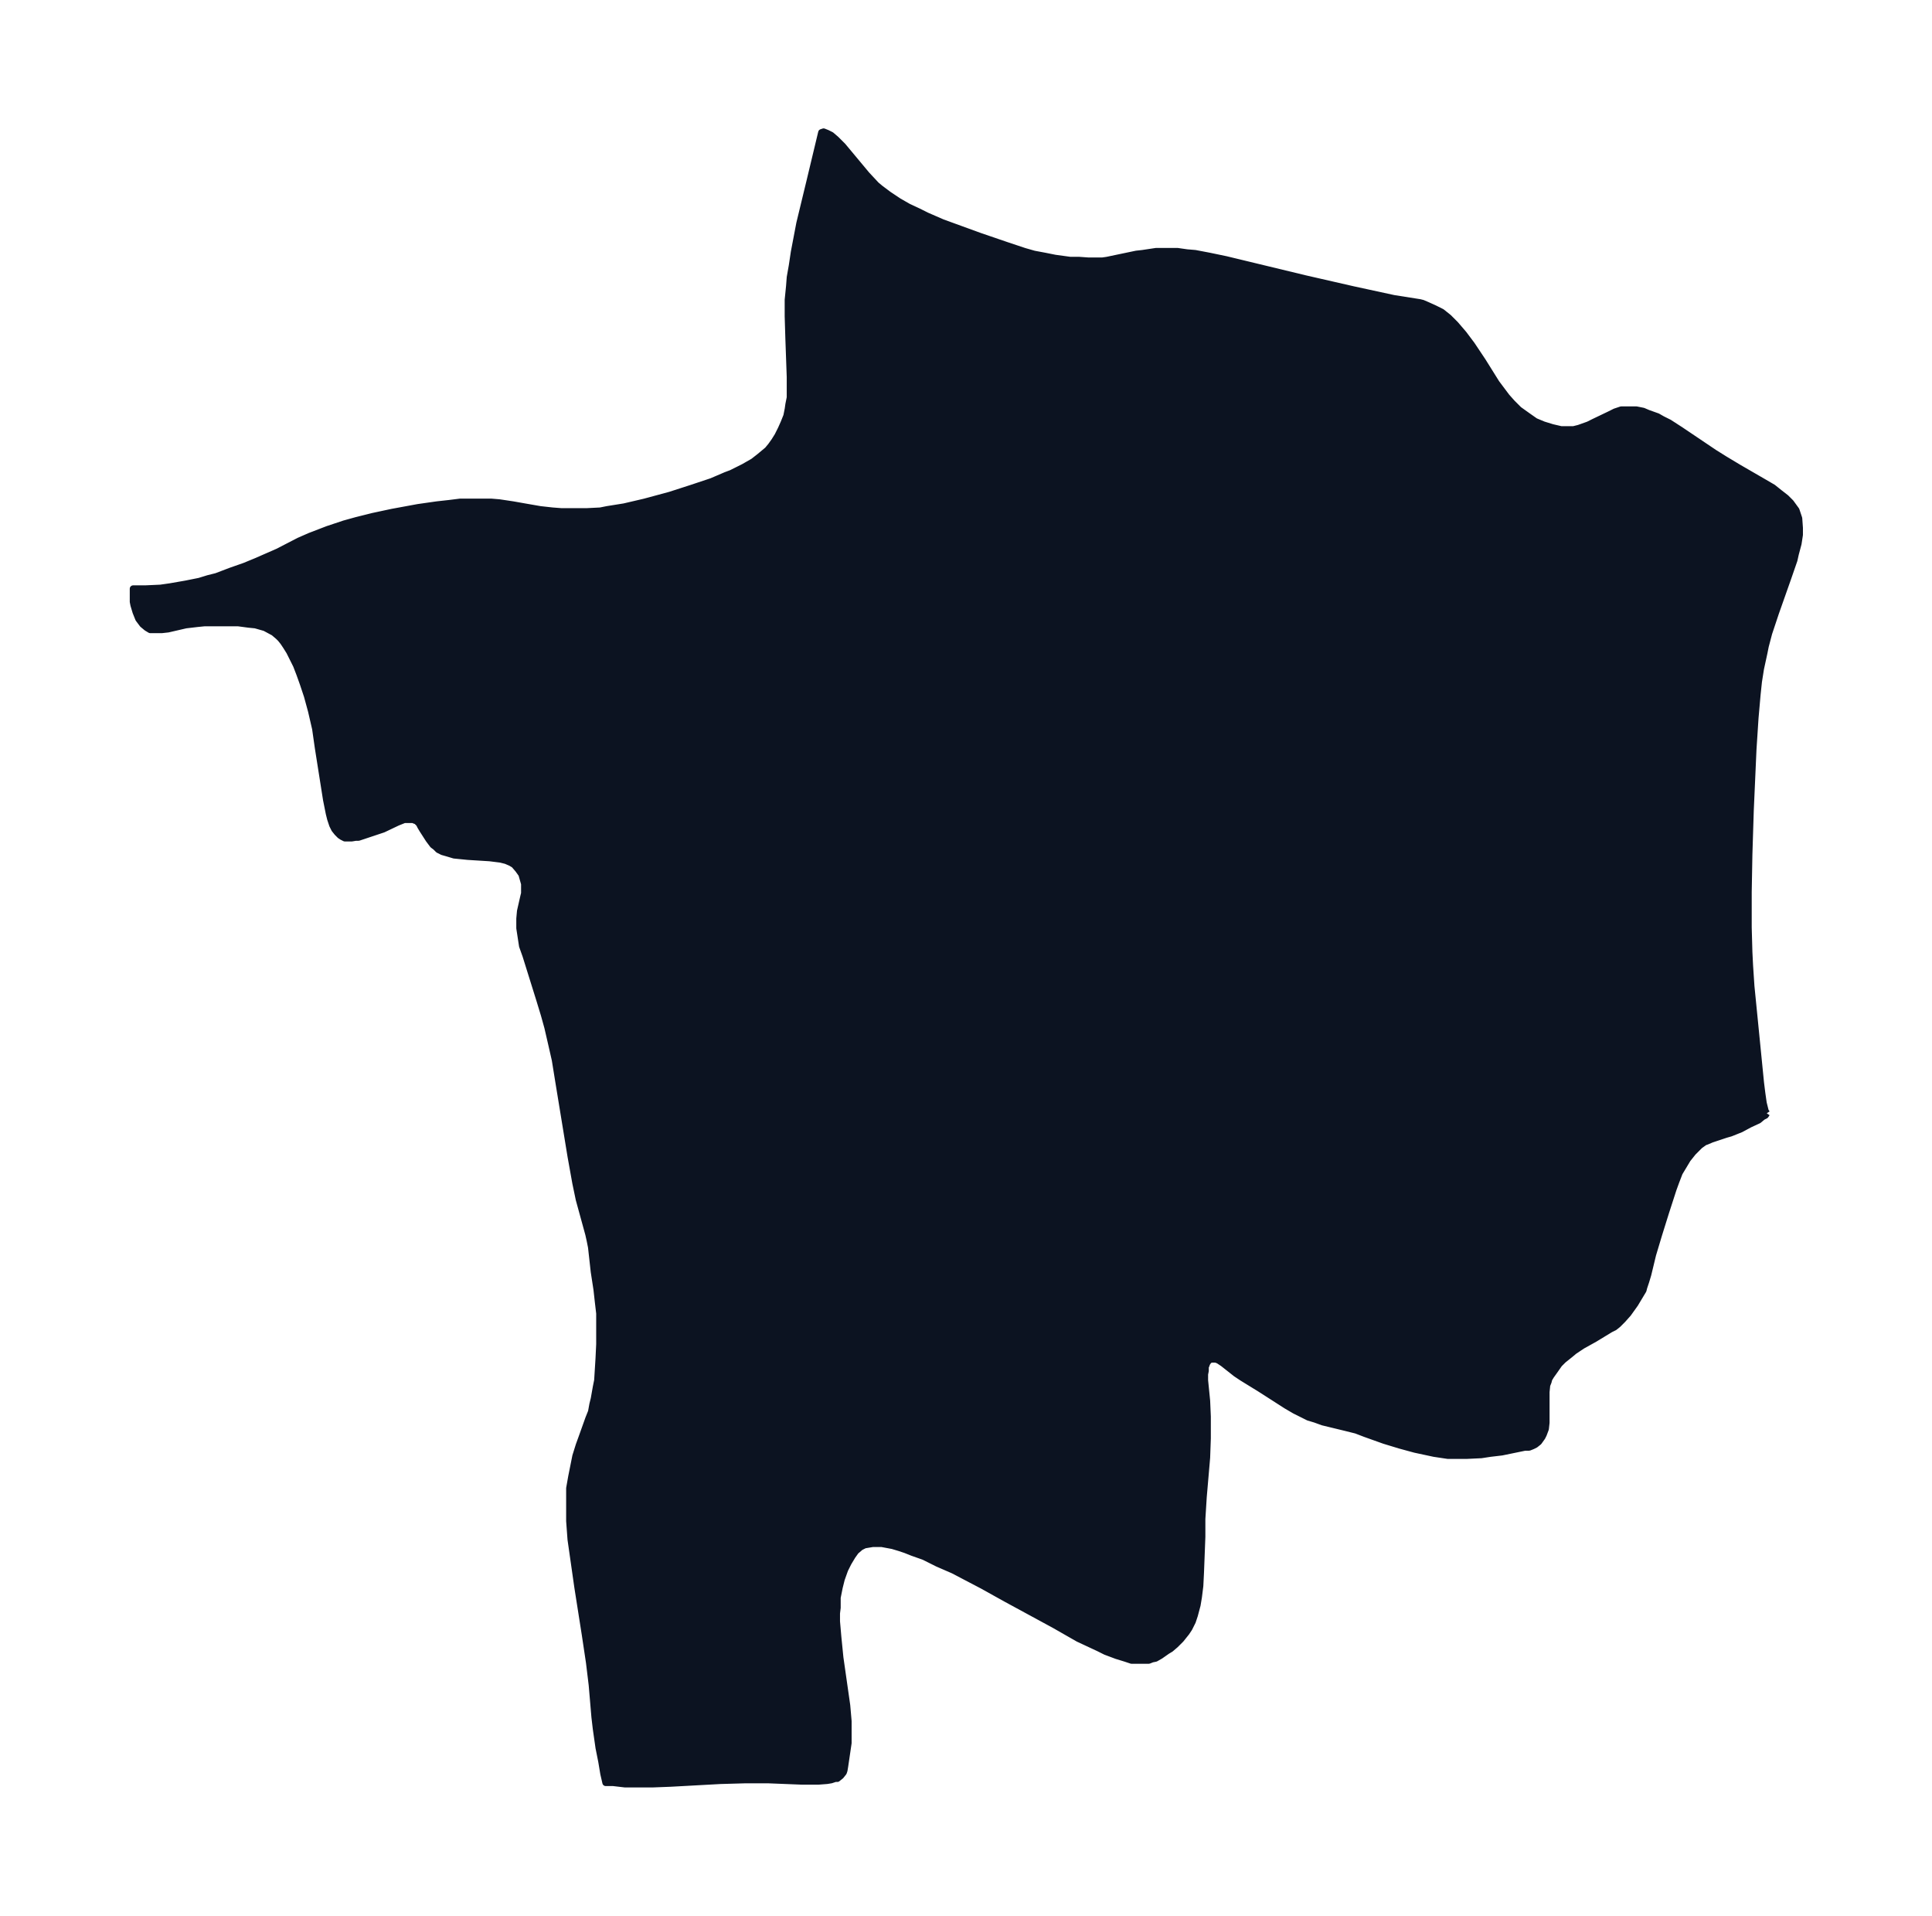 <svg xmlns="http://www.w3.org/2000/svg" xmlns:xlink="http://www.w3.org/1999/xlink" width="377.2" height="374" viewBox="0 0 282.9 280.5"><defs><style>*{stroke-linejoin:round;stroke-linecap:butt}</style></defs><g id="figure_1"><path id="patch_1" fill="none" d="M0 280.5h283V0H0z"/><g id="axes_1"><g id="PatchCollection_1"><defs><path id="m927c828bdd" stroke="#0c1321" d="m258.7-117.5-.2.3-.4.2-.6.5-1.3.6-1.3.7-1.5.6-.7.2-2.1.7-.7.3-.3.1-.7.5-.6.6-.4.4-.8 1-.6 1-.6 1-.5 1.3-.4 1.1-1.1 3.4-1 3.2-.9 3-.7 2.9-.3 1-.3.9-.1.4-.6 1-.6 1-1 1.4-.8.9-.7.7-.5.4-.6.3-2.3 1.4-1.8 1-1.2.8-.6.5-1 .8-.6.6-.7 1-.5.7-.3.5-.1.4-.2.5-.1 1v4.5l-.1.9-.3.8-.2.4-.5.7-.5.4-.4.2-.5.2h-.6l-3.4.7-1.7.2-1.3.2-2.1.1H212l-2-.3-2.8-.6-2.2-.6-2.3-.7-2.8-1-1.3-.5-1.6-.4-3.3-.8-1.1-.4-1-.3-1-.5-1-.5-1.2-.7-3.9-2.5-2.6-1.6-.9-.6-1.9-1.5-.6-.4-.2-.1-.3-.1h-.6l-.3.1-.2.2-.2.3-.1.3-.1.2v.6l-.1.5v.9l.3 3 .1 2.3v3.2l-.1 2.8-.5 5.8-.2 3.2v2.6l-.2 5.2-.1 2-.2 1.6-.2 1.2-.4 1.5-.3.9-.2.4-.3.6-.4.6-.8 1-.8.8-.7.6-.5.3-1 .7-.7.4-.5.1-.5.2h-2.5l-.9-.3-1.3-.4-1.6-.6-1-.5-3-1.4-3.5-2-7-3.8-3.6-2-4.2-2.2-2.3-1-2-1-1.7-.6-1-.4-.9-.3-1-.3-1.6-.3h-1.3l-1.2.2-.6.3-.7.6-.5.7-.6 1-.5 1-.5 1.4-.3 1.2-.3 1.5v1.5l-.1.8v1.2l.2 2.3.3 3 1 7 .2 2.3v3.2l-.5 3.4-.1.6-.1.3-.4.5-.5.4h-.3l-.6.2-.6.1-1.3.1h-2.3l-5-.2H109l-3.5.1-7.3.4-2.6.1h-4.1l-1.7-.2h-1.1l-.3-1.3-.3-1.8-.4-2-.4-2.8-.2-1.7-.4-4.7-.4-3.3-.6-4-1.1-7-.6-4.2-.4-2.8-.2-2.7v-4.8l.3-1.7.4-2 .2-1 .5-1.6.4-1.1 1-2.8.4-1 .2-1.1.2-.8.3-1.7.2-1 .1-1.6.1-1.6.1-2.1v-4.5l-.2-1.7-.2-1.8-.4-2.6-.4-3.6-.2-1-.2-.9-1.4-5.1-.5-2.4-.7-3.9-1.8-11-.5-3.1-.5-2.2-.6-2.6-.5-1.8-.7-2.3-2-6.4-.5-1.4-.2-1.3-.2-1.3v-1.4l.1-1.1.5-2.2.1-.4v-1.4l-.2-.7-.2-.7-.5-.7-.6-.7-.5-.3-.7-.3-.8-.2-.8-.1-.8-.1-3.2-.2-1-.1-1-.1-1-.3-.7-.2-.6-.3-.4-.4-.4-.3-.3-.4-.3-.4-.9-1.4-.3-.5-.2-.4-.4-.4-.3-.1-.2-.1h-1.3l-1 .4-2.1 1-1.5.5-1.2.4-.9.3h-.4l-.6.1h-1l-.4-.2-.3-.2-.4-.4-.4-.5-.3-.6-.3-.9-.2-.8-.4-2-1.2-7.6-.4-2.8-.6-2.6-.6-2.2-.6-1.8-.5-1.4-.5-1.3-.5-1-.5-1-.5-.8-.4-.6-.4-.5-.3-.3-.7-.6-1.3-.7-1.4-.4-1-.1-1.5-.2h-5l-1 .1-1.7.2-2.6.6-.9.1H22l-.5-.3-.6-.5-.6-.8-.4-1-.3-1-.1-.5v-1.9h1.8l2.2-.1 1.4-.2 2.3-.4 2-.4 1.3-.4 1.2-.3 2.1-.8 2-.7 1.7-.7 1.6-.7 1.6-.7 3.1-1.6 1.6-.7 2.6-1 2.4-.8 1.8-.5 2.4-.6 2.8-.6 3.8-.7 2.8-.4 1.8-.2 1.6-.2h4.5l1.2.1 2 .3 1.7.3 2.3.4 1.8.2 1.3.1h3.7l2-.1 1-.2 2.5-.4 3-.7 3.7-1 3.1-1 3-1 2.1-.9.8-.3 1.2-.6.6-.3 1.4-.8.9-.7.6-.5.6-.5.5-.6.5-.7.5-.8.5-1 .4-.9.4-1 .2-1 .1-.7.2-1v-3l-.2-5.6-.1-3.3v-2.4l.2-2 .1-1.3.3-1.7.3-2 .8-4.2 1.5-6.2 1.7-7.1.3-.1.5.2.6.3.7.6 1 1 3.5 4.2 1.4 1.5.6.5.8.6.4.3 1.5 1 1.4.8 1.5.7 1.2.6 2.3 1 2.2.8 3.3 1.2 3.8 1.3 2.7.9 1.4.4 1.6.3 1.5.3 2.2.3h1.3l1.4.1h2l.7-.1 4.3-.9.9-.1 2-.3h3.1l1.4.2 1.2.1 2.1.4 2.4.5 11.6 2.8 7 1.6 6 1.3 3.8.6.4.1.7.3 1.1.5 1 .5 1 .8 1 1 1.2 1.4 1.2 1.6 1.6 2.4 2 3.2.6.8.9 1.2.8.9 1 1 .7.5.7.5 1 .7 1.2.5 1.3.4 1.3.3h1.8l.8-.2 1.4-.5.8-.4 2.3-1.1.8-.4.9-.3h2.2l1 .2.7.3 1.4.5.7.4 1 .5 1.7 1.1 4.9 3.3 1.6 1 2 1.2 3.8 2.2 1.2.7 1 .8.9.7.7.7.8 1.1.1.3.3.9.1 1.4v1l-.2 1.3-.4 1.5-.2.9-.9 2.6-1.8 5.1-1 3-.5 1.9-.2 1-.5 2.3-.3 1.9-.2 1.9-.3 3.4-.3 4.6-.4 9-.2 6.4-.1 5.5v5.2l.1 3.6.1 2 .2 3 1.4 14.1.2 1.6.2 1.4.3 1.2.2.3"/></defs><g clip-path="url(#pb416038c66)"><use xlink:href="#m927c828bdd" y="280.5" fill="#0c1321" stroke="#0c1321"/></g></g></g></g><defs><clipPath id="pb416038c66"><path d="M7.2 7.2h268.5v266.1H7.2z"/></clipPath></defs></svg>